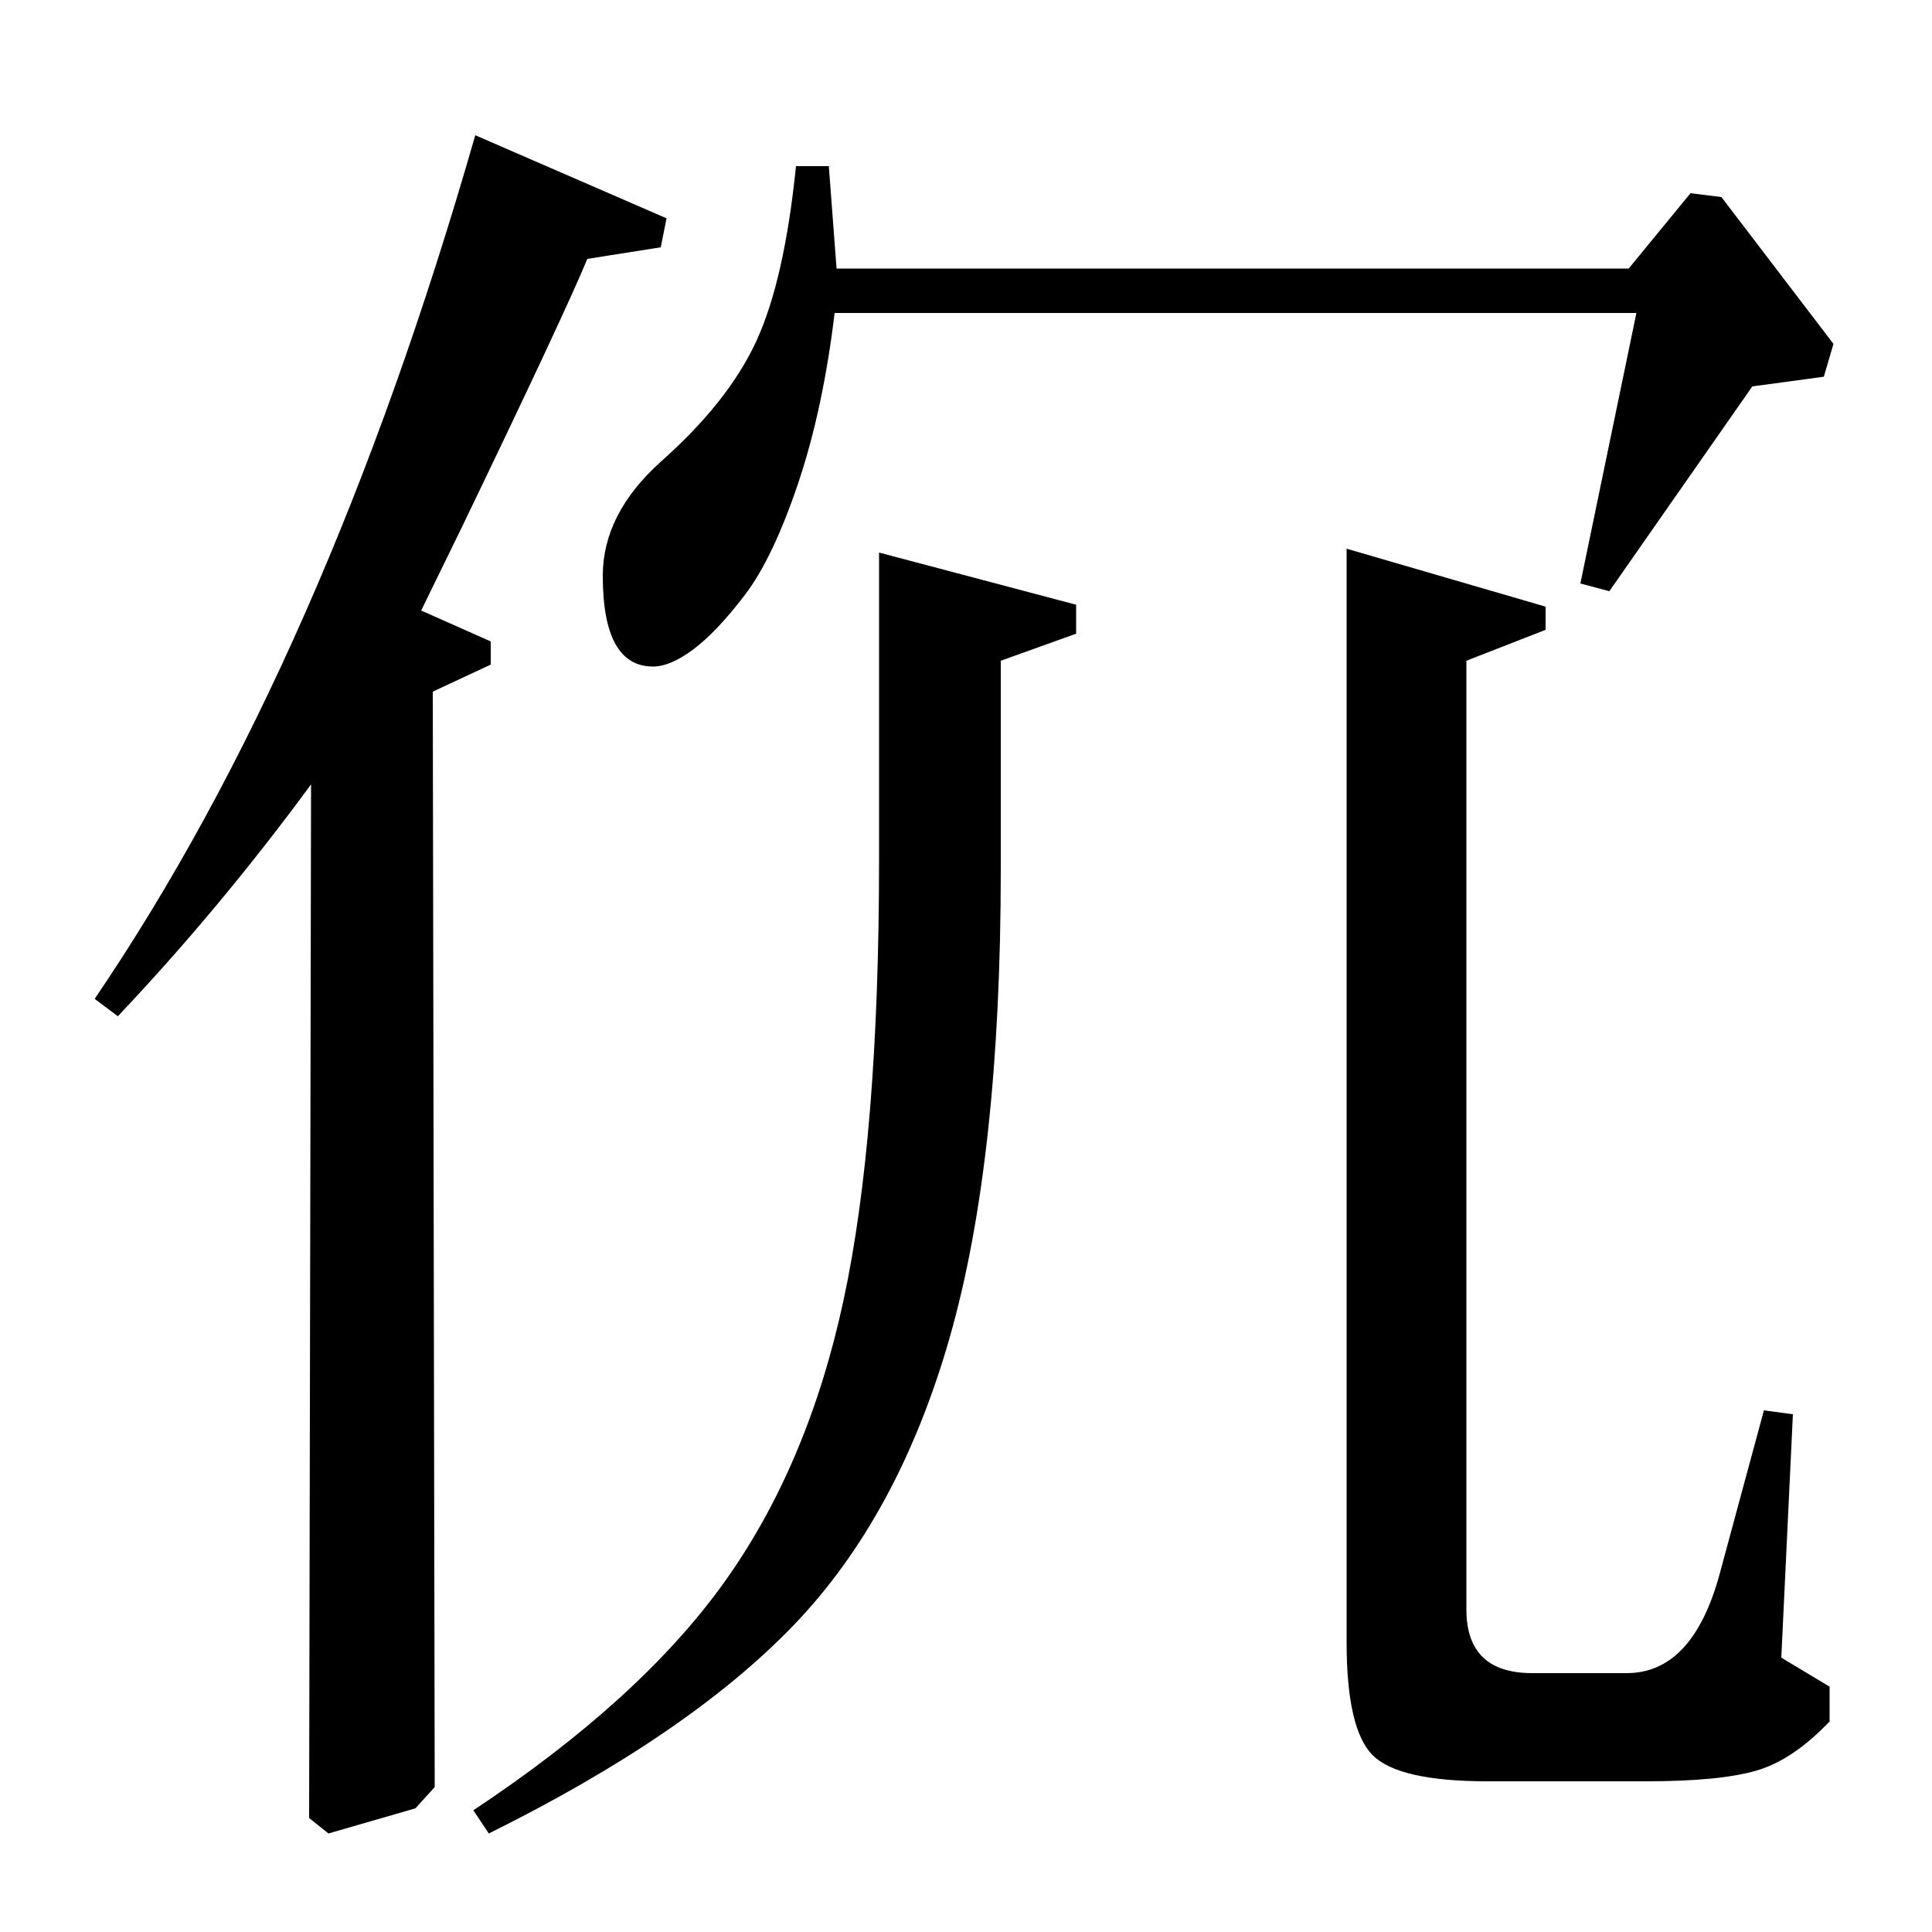 <?xml version="1.0" standalone="no"?>
<!DOCTYPE svg PUBLIC "-//W3C//DTD SVG 1.1//EN" "http://www.w3.org/Graphics/SVG/1.1/DTD/svg11.dtd" >
<svg xmlns="http://www.w3.org/2000/svg" xmlns:xlink="http://www.w3.org/1999/xlink" version="1.1" viewBox="0 -140 1000 1000">
  <g transform="matrix(1 0 0 -1 0 860)">
   <path fill="currentColor"
d="M429 914l4 -53h410l32 39l16 -2l58 -76l-5 -17l-37 -5l-74 -106l-15 4l29 140h-415q-6 -50 -19 -88.5t-27.5 -57.5t-26.5 -28t-21 -9q-26 0 -26 47q0 32 30 59q35 31 49.5 62.5t20.5 90.5h17zM246 930l99 -43l-3 -15l-38 -6q-12 -29 -65 -139l-21 -43l36 -16v-12l-30 -14
l1 -567l-10 -11l-45 -13l-10 8l1 535q-47 -64 -100 -120l-12 9q119 175 197 447zM455 714l102 -27v-15l-39 -14v-108q0 -150 -26.5 -242.5t-81 -149t-157.5 -107.5l-8 12q86 57 129.5 117.5t62 146t18.5 228.5v159zM928 268l-6 -126l25 -15v-18q-19 -20 -38 -25.5t-57 -5.5
h-82q-46 0 -59.5 13.5t-13.5 58.5v566l103 -30v-12l-41 -16v-491q0 -33 34 -33h49q34 0 48 51l23 85z" />
  </g>

</svg>
